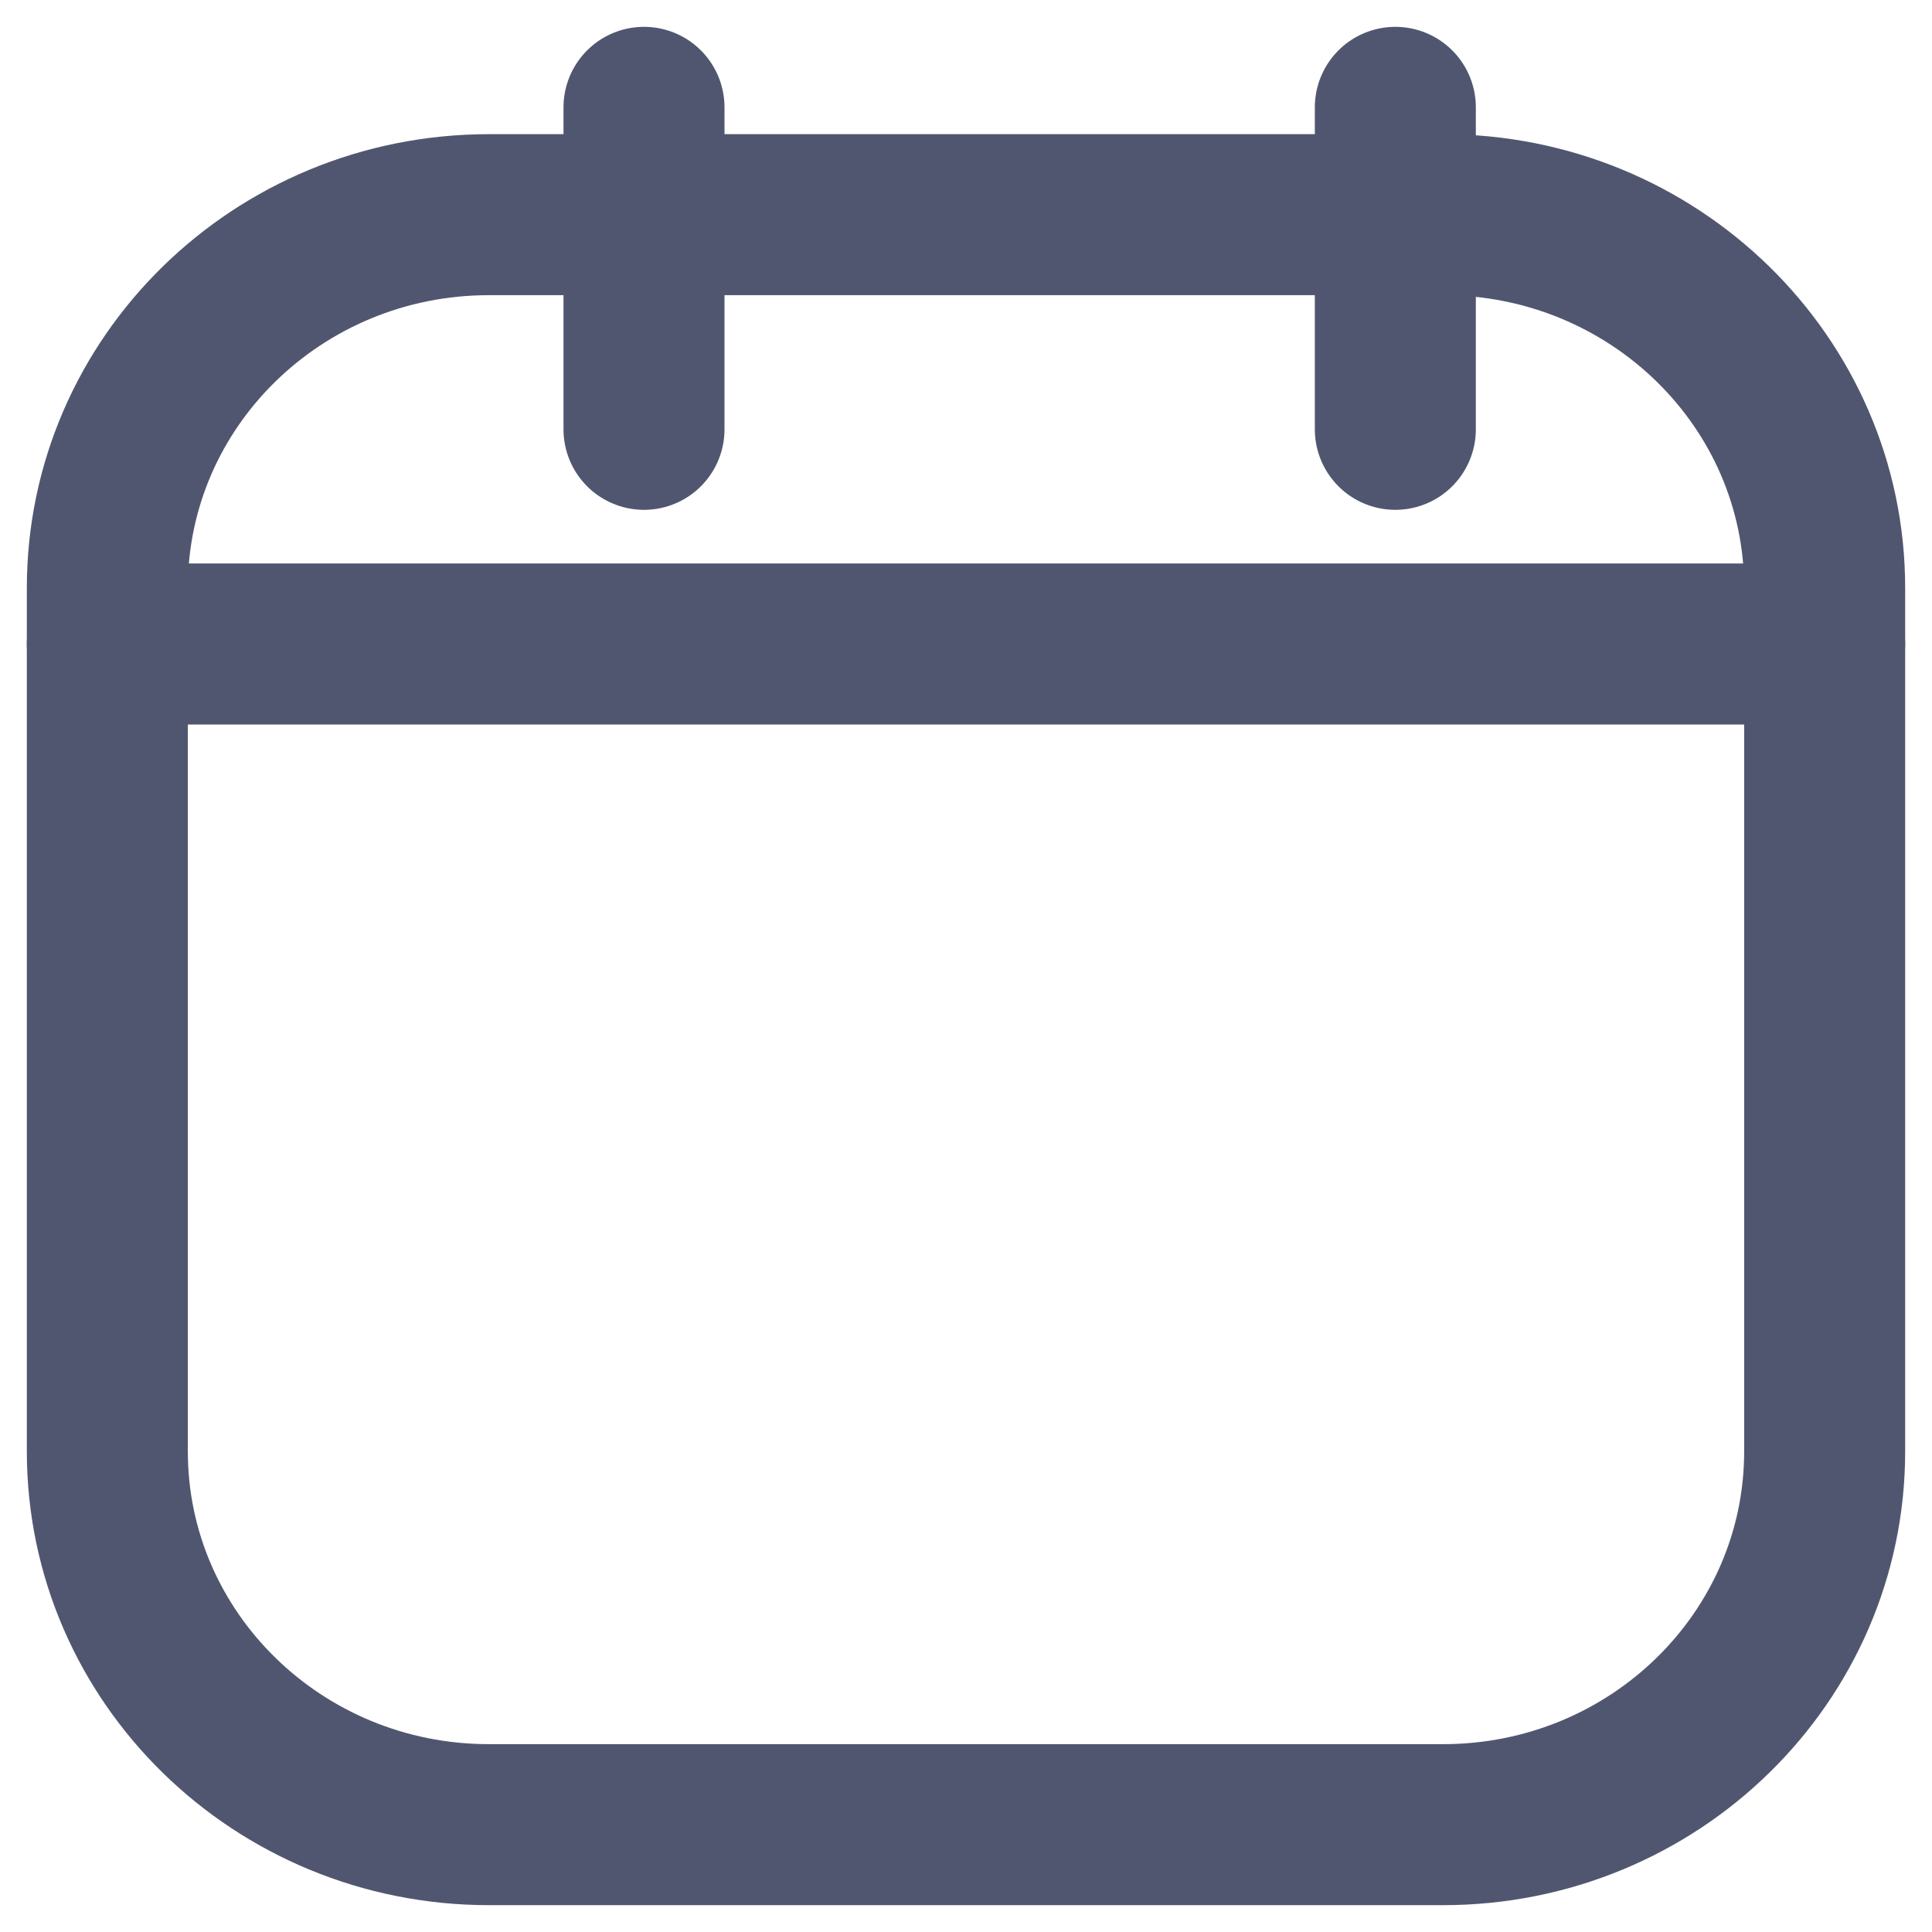<svg width="18" height="18" viewBox="0 0 18 18" fill="none" xmlns="http://www.w3.org/2000/svg">
<path d="M13.444 2H4.556C2.592 2 1 3.557 1 5.478V13.522C1 15.443 2.592 17 4.556 17H13.444C15.408 17 17 15.443 17 13.522V5.478C17 3.557 15.408 2 13.444 2Z" stroke="#515670" stroke-width="1.5" stroke-linecap="round" stroke-linejoin="round"/>
<path d="M6 1V4" stroke="#515670" stroke-width="1.5" stroke-linecap="round" stroke-linejoin="round"/>
<path d="M13 1V4" stroke="#515670" stroke-width="1.5" stroke-linecap="round" stroke-linejoin="round"/>
<path d="M1 6H17" stroke="#515670" stroke-width="1.5" stroke-linecap="round" stroke-linejoin="round"/>
</svg>
